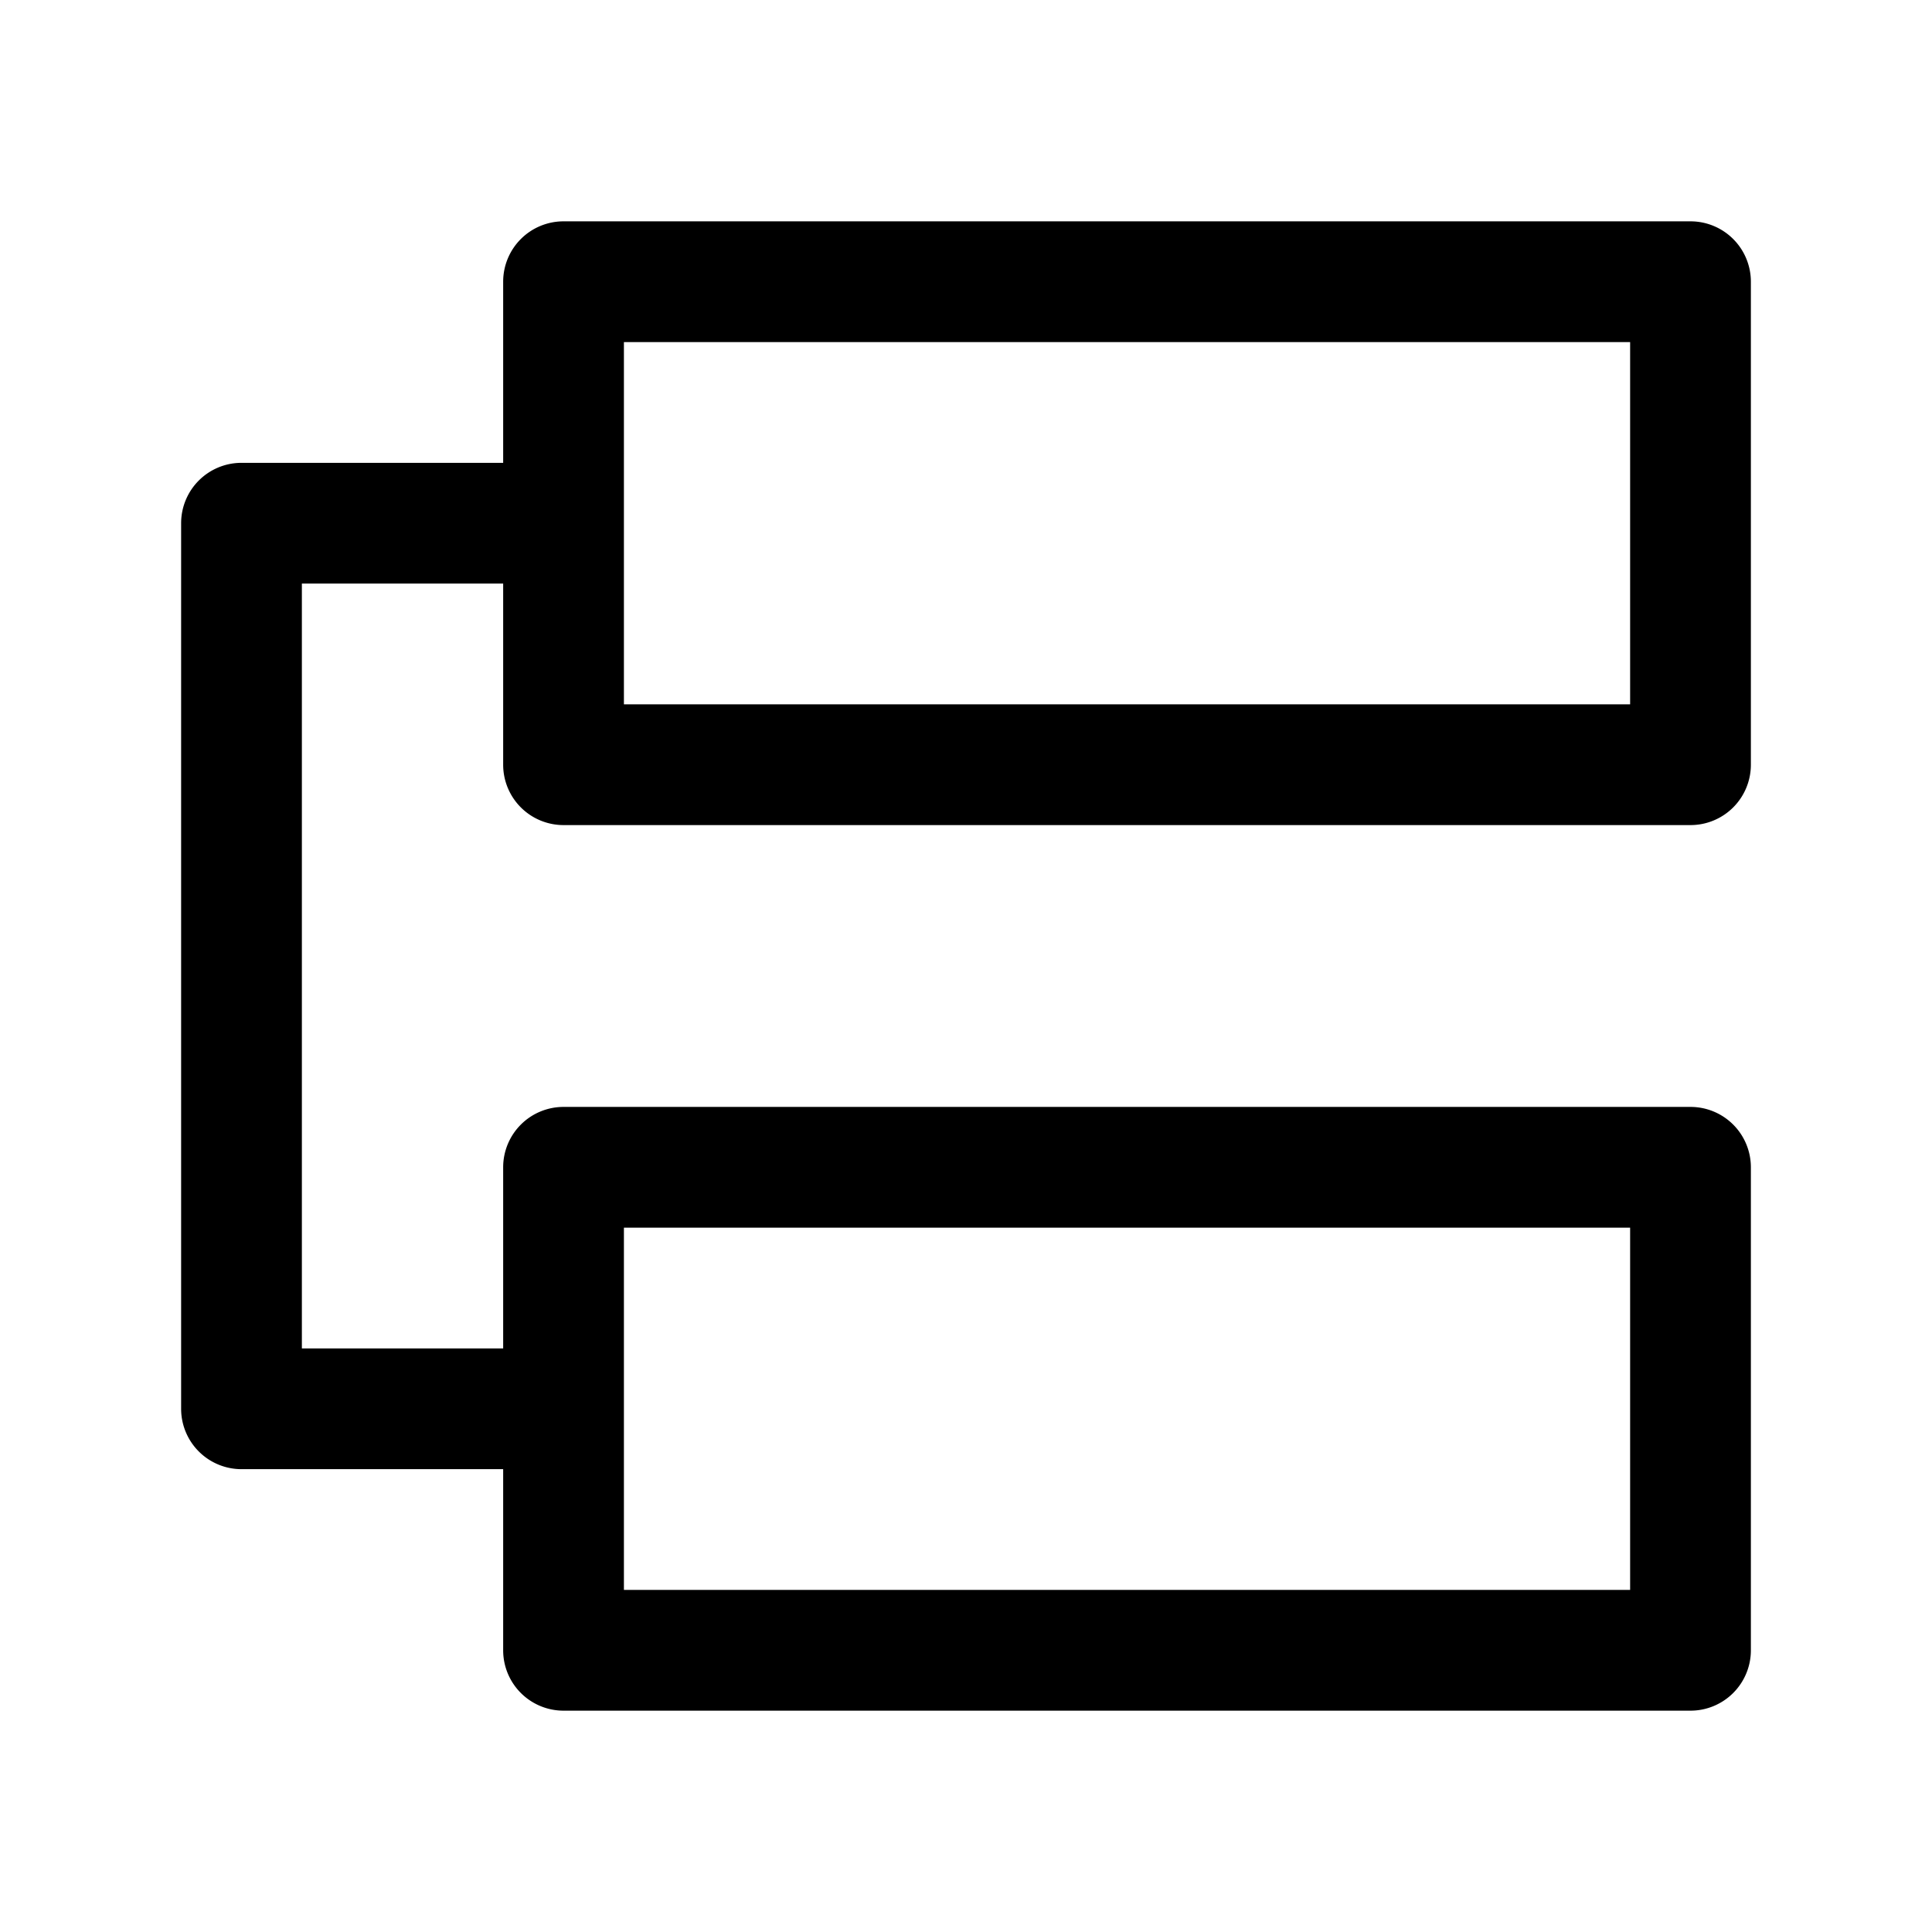 <svg viewBox="0 0 16 16" fill="currentColor" xmlns="http://www.w3.org/2000/svg"><g class="cascader"><path class="Vector (Stroke)" d="M4.167 2.333a.5.5 0 0 1 .5-.5H14a.5.5 0 0 1 .5.5v4a.5.5 0 0 1-.5.5H4.667a.5.5 0 0 1-.5-.5v-1.5H2.5v6.334h1.667v-1.5a.5.5 0 0 1 .5-.5H14a.5.5 0 0 1 .5.5v4a.5.5 0 0 1-.5.5H4.667a.5.5 0 0 1-.5-.5v-1.5H2a.5.5 0 0 1-.5-.5V4.333a.5.5 0 0 1 .5-.5h2.167v-1.5Zm1 3.5H13.5v-3H5.167v3Zm0 7.334H13.5v-3H5.167v3Z"/></g></svg>
